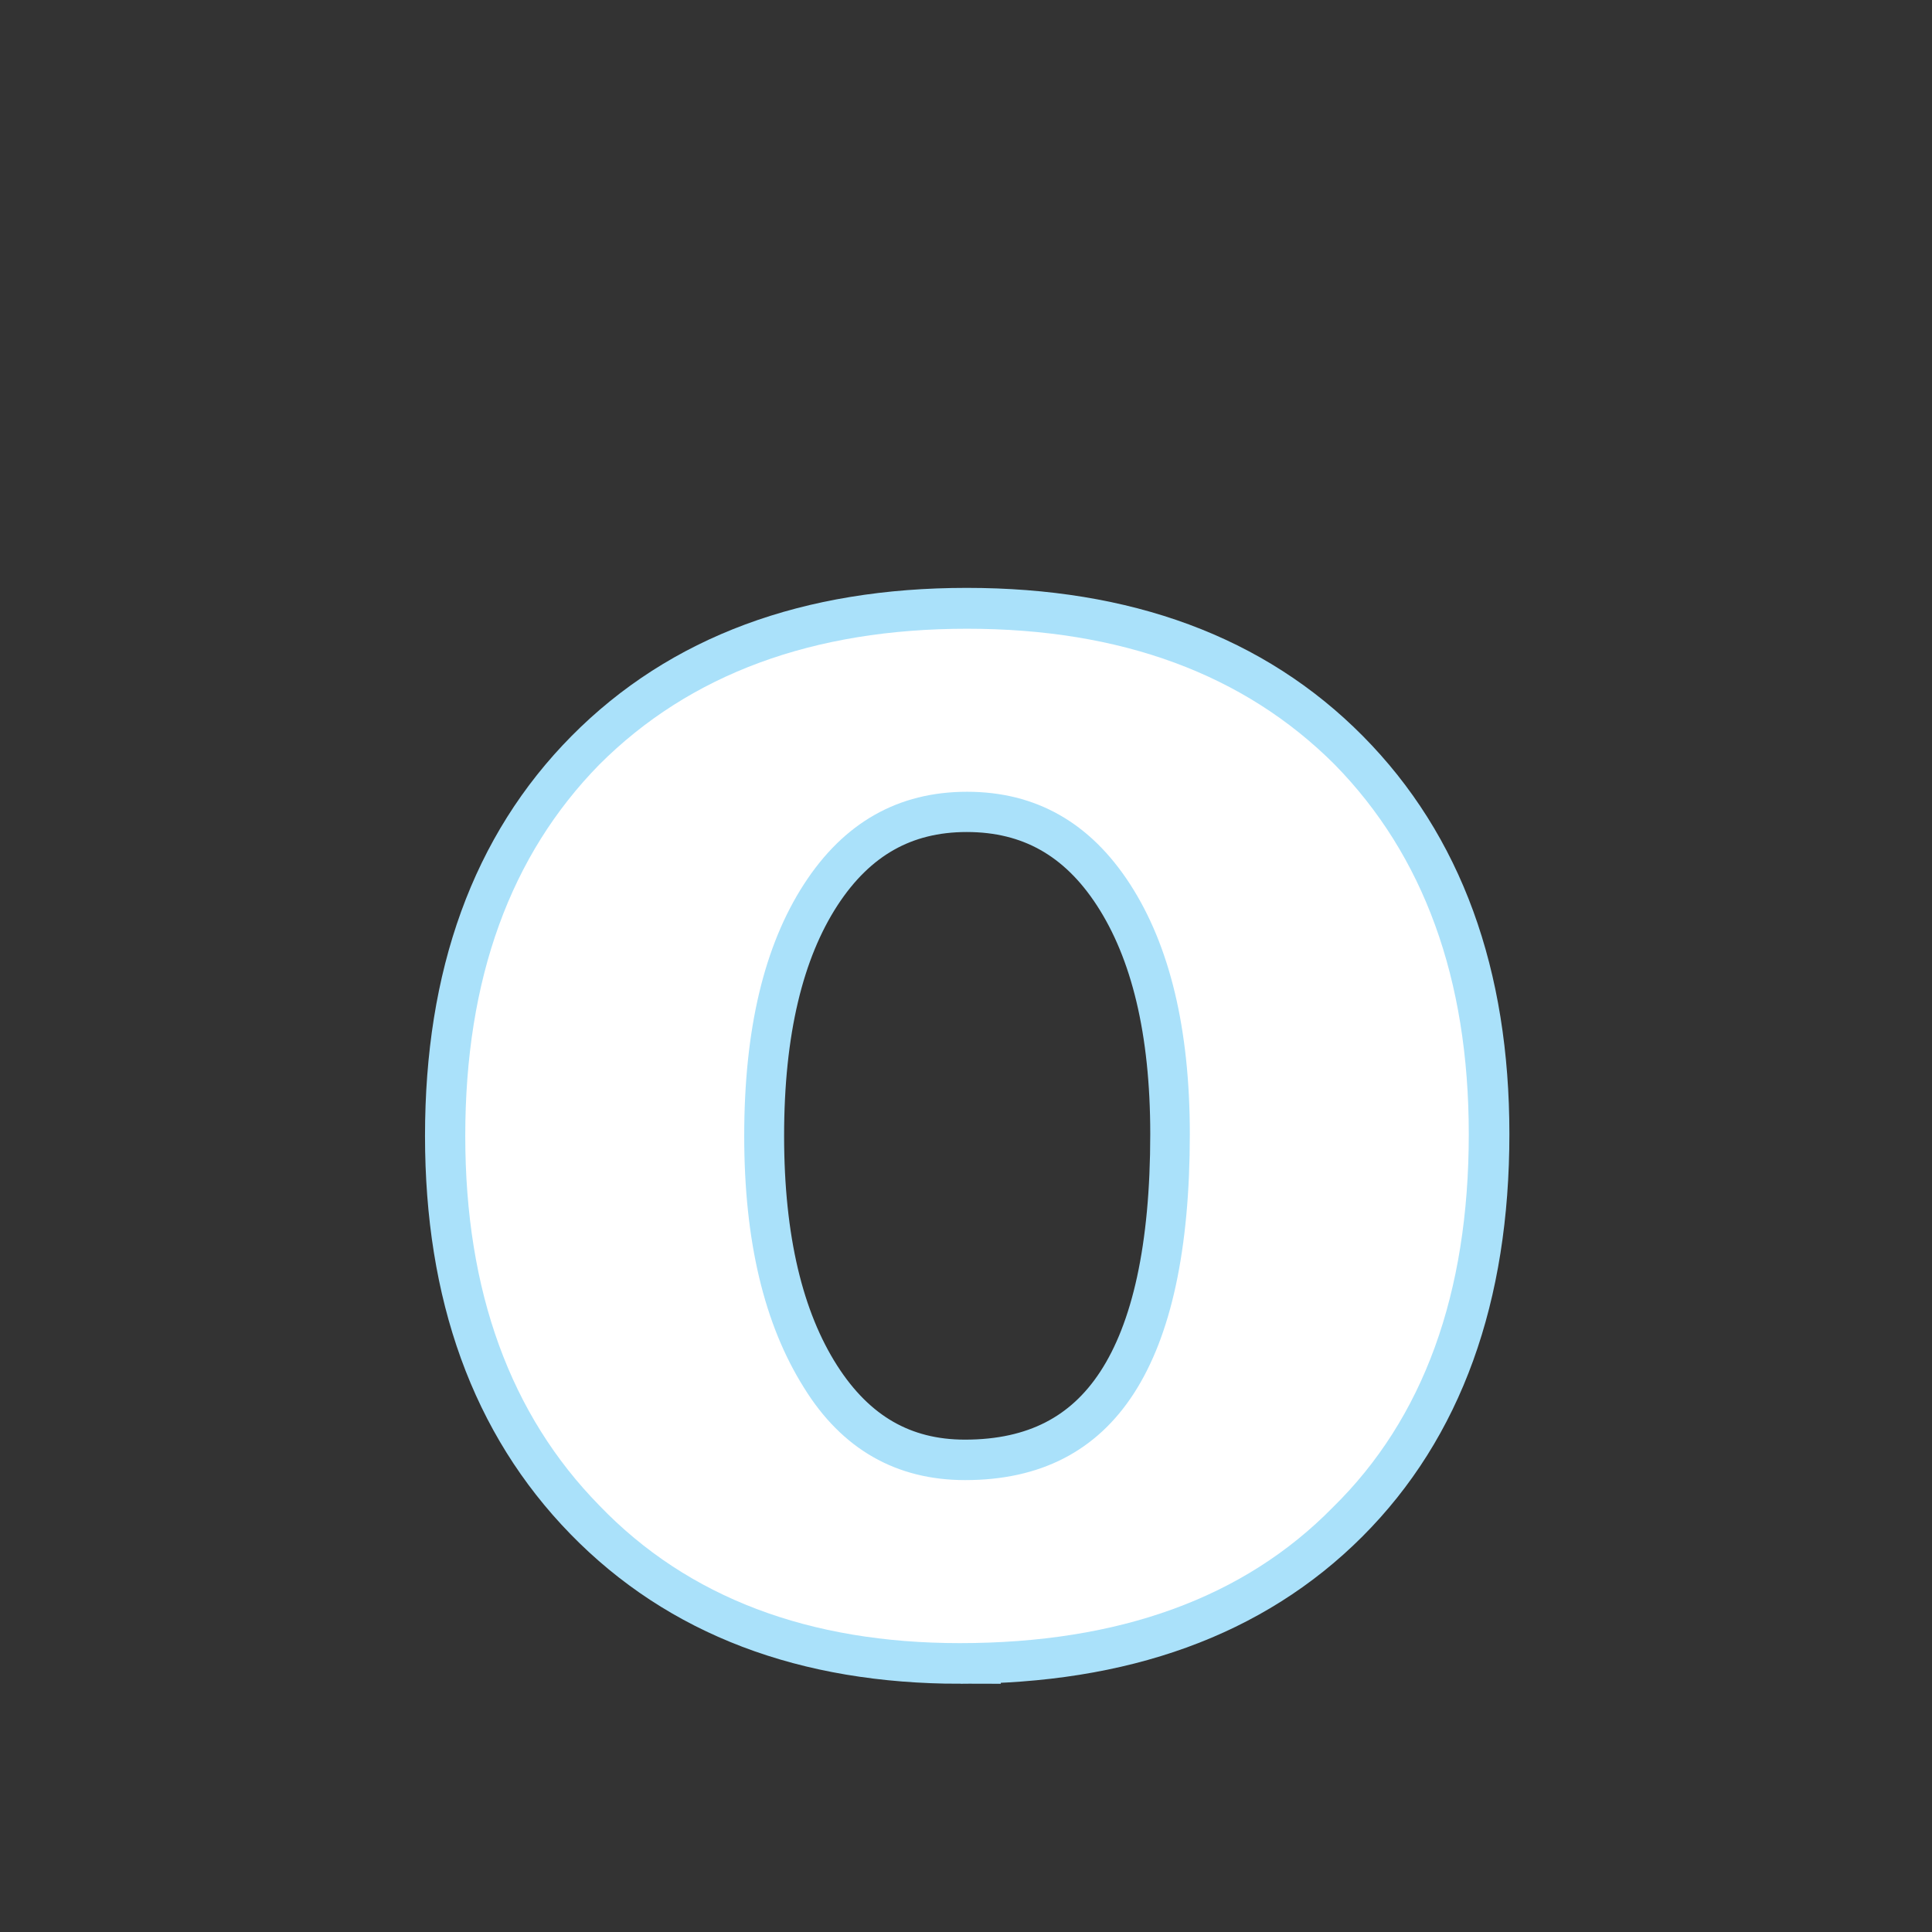 <svg clip-rule="evenodd" fill-rule="evenodd" viewBox="0 0 200 200" xmlns="http://www.w3.org/2000/svg"><rect x="0" y="0" width="200" height="200" fill="#333333" stroke="none"/><g transform="matrix(4.167 0 0 4.167 -1457.29 -475.873)"><path d="m373.585 155.03c-3.765 0-6.757-1.139-8.976-3.417-2.22-2.278-3.329-5.343-3.329-9.196 0-3.896 1.117-6.972 3.351-9.228s5.269-3.384 9.107-3.384c3.853 0 6.896 1.128 9.13 3.384s3.351 5.317 3.351 9.184c0 3.955-1.121 7.054-3.362 9.295s-5.332 3.362-9.272 3.362zm.109-4.065c3.736 0 5.603-2.864 5.603-8.592 0-2.622-.494-4.694-1.483-6.218-.988-1.523-2.347-2.285-4.076-2.285-1.714 0-3.065.762-4.054 2.285-.988 1.524-1.483 3.611-1.483 6.262 0 2.622.491 4.702 1.472 6.241.982 1.538 2.322 2.307 4.021 2.307z" fill="none" stroke="#aae1fa" stroke-width="2"/><path d="m.315.012c-.083 0-.15-.025-.199-.076-.049-.05-.074-.118-.074-.204 0-.087.025-.155.074-.205.05-.05.118-.075.203-.075s.153.025.203.075c.049.05.074.118.074.204 0 .088-.025.157-.075.206-.049.05-.118.075-.206.075zm.003-.09c.083 0 .124-.064.124-.191 0-.058-.011-.104-.033-.138s-.052-.051-.09-.051-.068.017-.09.051-.033.08-.033.139c0 .058.011.104.033.139.021.034.051.051.089.051z" fill="#fff" fill-rule="nonzero" transform="matrix(45 0 0 45 359.39 154.48)"/></g></svg>